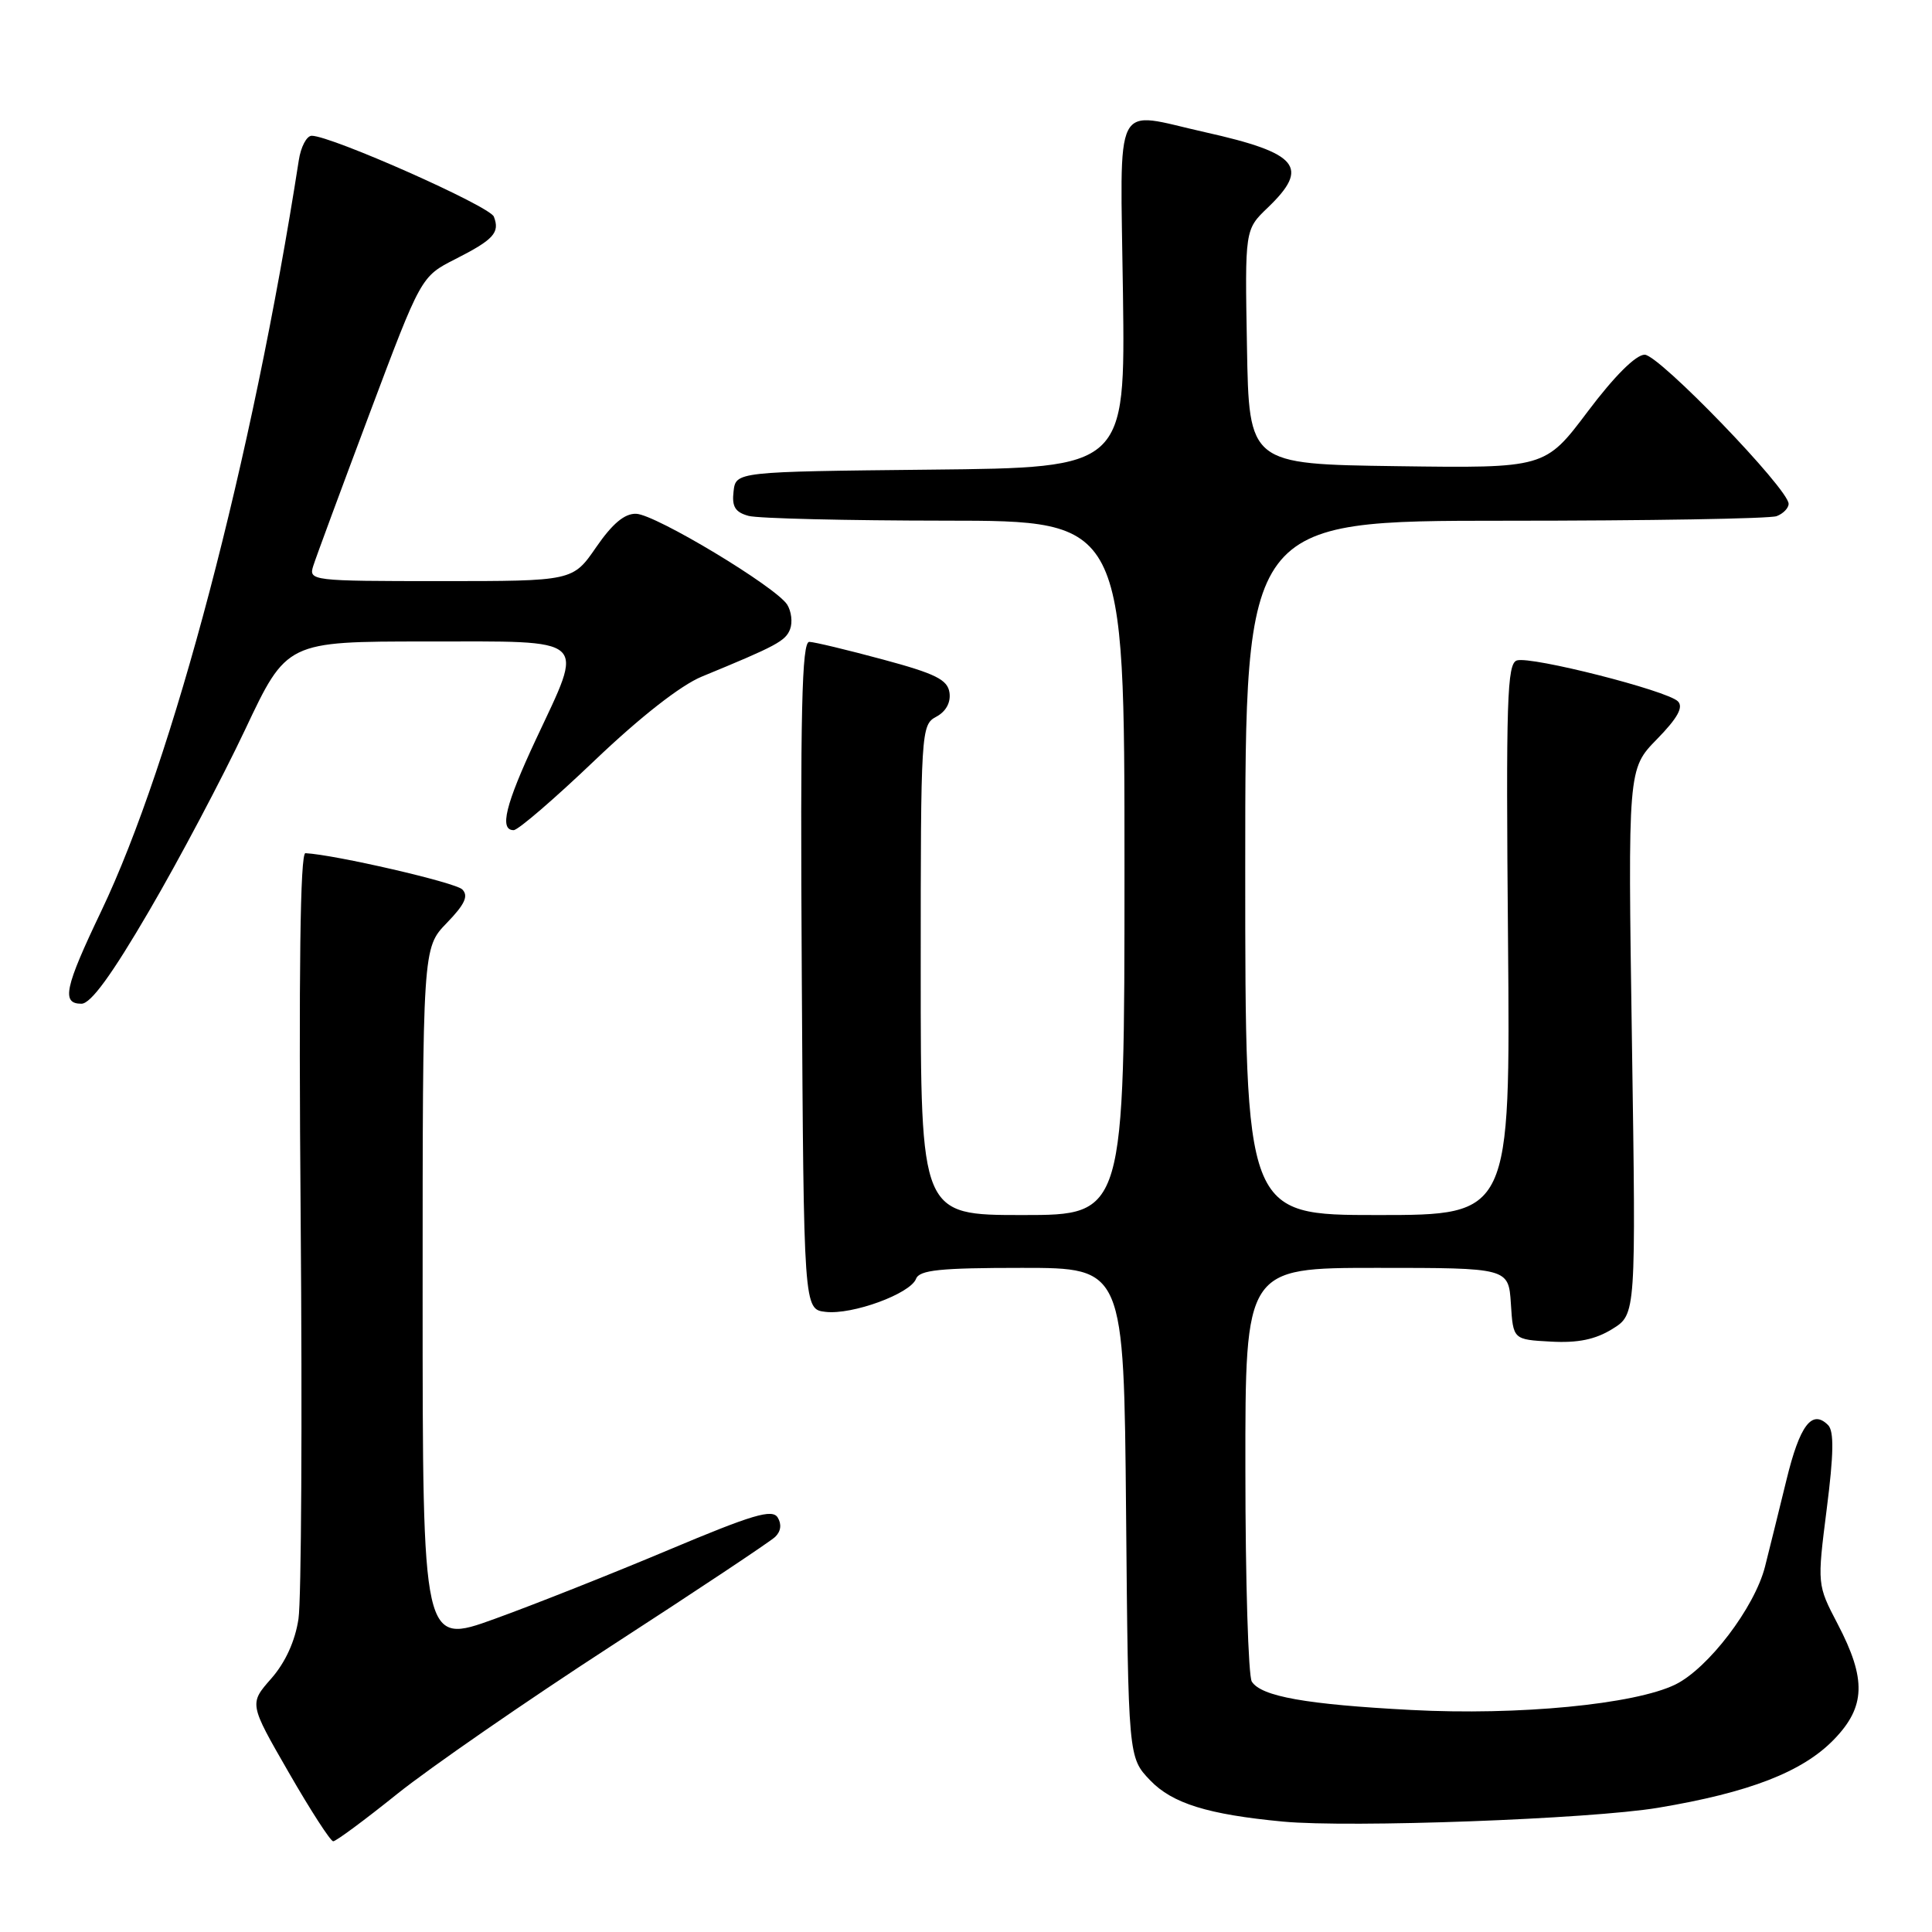 <?xml version="1.0" encoding="UTF-8" standalone="no"?>
<!DOCTYPE svg PUBLIC "-//W3C//DTD SVG 1.1//EN" "http://www.w3.org/Graphics/SVG/1.1/DTD/svg11.dtd" >
<svg xmlns="http://www.w3.org/2000/svg" xmlns:xlink="http://www.w3.org/1999/xlink" version="1.1" viewBox="0 0 256 256">
 <g >
 <path fill="currentColor"
d=" M 52.65 237.69 C 56.97 234.23 69.72 225.41 81.00 218.09 C 92.28 210.78 102.05 204.28 102.71 203.65 C 103.47 202.93 103.60 201.97 103.05 201.08 C 102.33 199.91 99.72 200.69 88.60 205.37 C 81.14 208.51 70.75 212.63 65.52 214.52 C 56.00 217.96 56.00 217.96 56.00 171.78 C 56.00 125.60 56.00 125.60 59.20 122.30 C 61.60 119.82 62.11 118.71 61.25 117.85 C 60.33 116.93 44.43 113.26 40.47 113.05 C 39.78 113.02 39.57 128.67 39.84 161.47 C 40.06 188.12 39.93 211.99 39.55 214.51 C 39.11 217.44 37.82 220.28 35.94 222.42 C 33.01 225.75 33.01 225.75 38.26 234.86 C 41.14 239.87 43.79 243.97 44.15 243.98 C 44.51 243.99 48.33 241.16 52.65 237.69 Z  M 219.70 239.54 C 231.80 237.52 238.84 234.79 243.00 230.50 C 247.21 226.16 247.33 222.50 243.49 215.17 C 240.78 209.98 240.78 209.98 242.05 199.95 C 242.98 192.67 243.03 189.63 242.23 188.83 C 240.10 186.70 238.48 188.83 236.71 196.12 C 235.72 200.18 234.44 205.34 233.87 207.60 C 232.49 213.01 226.35 221.07 221.99 223.21 C 216.60 225.84 201.19 227.33 187.00 226.58 C 173.07 225.85 167.12 224.79 165.87 222.82 C 165.41 222.10 165.02 209.46 165.02 194.75 C 165.00 168.00 165.00 168.00 182.45 168.00 C 199.89 168.00 199.89 168.00 200.20 172.75 C 200.50 177.50 200.50 177.50 205.50 177.77 C 209.07 177.97 211.40 177.49 213.64 176.10 C 216.78 174.16 216.78 174.16 216.24 138.03 C 215.70 101.89 215.70 101.89 219.55 97.95 C 222.30 95.14 223.09 93.69 222.33 92.93 C 220.90 91.50 202.91 86.93 201.00 87.51 C 199.69 87.91 199.54 92.72 199.82 124.49 C 200.13 161.00 200.13 161.00 182.57 161.00 C 165.00 161.00 165.00 161.00 165.00 115.00 C 165.00 69.00 165.00 69.00 199.42 69.00 C 218.35 69.00 234.55 68.73 235.42 68.39 C 236.29 68.06 237.00 67.32 237.00 66.76 C 237.00 64.79 219.82 47.00 217.93 47.00 C 216.76 47.00 213.91 49.84 210.39 54.52 C 204.73 62.04 204.73 62.04 185.11 61.77 C 165.50 61.50 165.50 61.50 165.23 45.96 C 164.95 30.42 164.95 30.42 167.98 27.52 C 173.60 22.13 172.07 20.29 159.69 17.52 C 147.31 14.76 148.45 12.50 148.80 38.98 C 149.10 61.97 149.10 61.97 123.30 62.23 C 97.50 62.50 97.50 62.50 97.20 65.12 C 96.96 67.14 97.42 67.88 99.20 68.36 C 100.46 68.70 112.19 68.98 125.25 68.99 C 149.00 69.00 149.00 69.00 149.00 115.00 C 149.00 161.00 149.00 161.00 135.50 161.00 C 122.00 161.00 122.00 161.00 122.00 128.54 C 122.00 96.78 122.04 96.05 124.06 94.97 C 125.35 94.28 126.00 93.08 125.81 91.77 C 125.56 90.06 123.95 89.26 117.00 87.39 C 112.33 86.13 107.93 85.07 107.24 85.05 C 106.24 85.01 106.03 94.16 106.24 129.25 C 106.50 173.50 106.50 173.50 109.40 173.83 C 112.95 174.24 120.62 171.43 121.38 169.45 C 121.83 168.28 124.56 168.00 135.43 168.00 C 148.92 168.00 148.92 168.00 149.21 200.44 C 149.50 232.87 149.50 232.87 152.40 235.90 C 155.34 238.97 160.06 240.43 170.00 241.37 C 178.91 242.21 210.69 241.04 219.70 239.54 Z  M 19.77 120.68 C 23.73 113.91 29.44 103.11 32.48 96.68 C 37.99 85.00 37.99 85.00 56.49 85.00 C 78.33 85.00 77.45 84.21 71.00 98.00 C 66.97 106.62 66.14 110.00 68.06 110.00 C 68.65 110.00 73.48 105.84 78.81 100.75 C 84.84 95.00 90.20 90.80 93.00 89.65 C 102.91 85.57 104.09 84.94 104.69 83.37 C 105.04 82.46 104.86 81.01 104.31 80.12 C 102.82 77.77 86.87 68.16 84.30 68.08 C 82.77 68.02 81.15 69.38 79.00 72.50 C 75.90 77.00 75.90 77.00 58.38 77.00 C 41.26 77.00 40.88 76.95 41.51 74.98 C 41.86 73.87 45.22 64.79 48.97 54.80 C 55.79 36.64 55.79 36.64 60.32 34.34 C 65.42 31.75 66.26 30.83 65.44 28.71 C 64.91 27.31 43.86 17.98 41.30 17.99 C 40.63 18.00 39.86 19.46 39.59 21.25 C 33.43 60.89 22.92 100.84 13.41 120.74 C 8.56 130.89 8.11 133.00 10.79 133.00 C 12.03 133.00 14.81 129.18 19.77 120.68 Z "/>
</g>
</svg>
